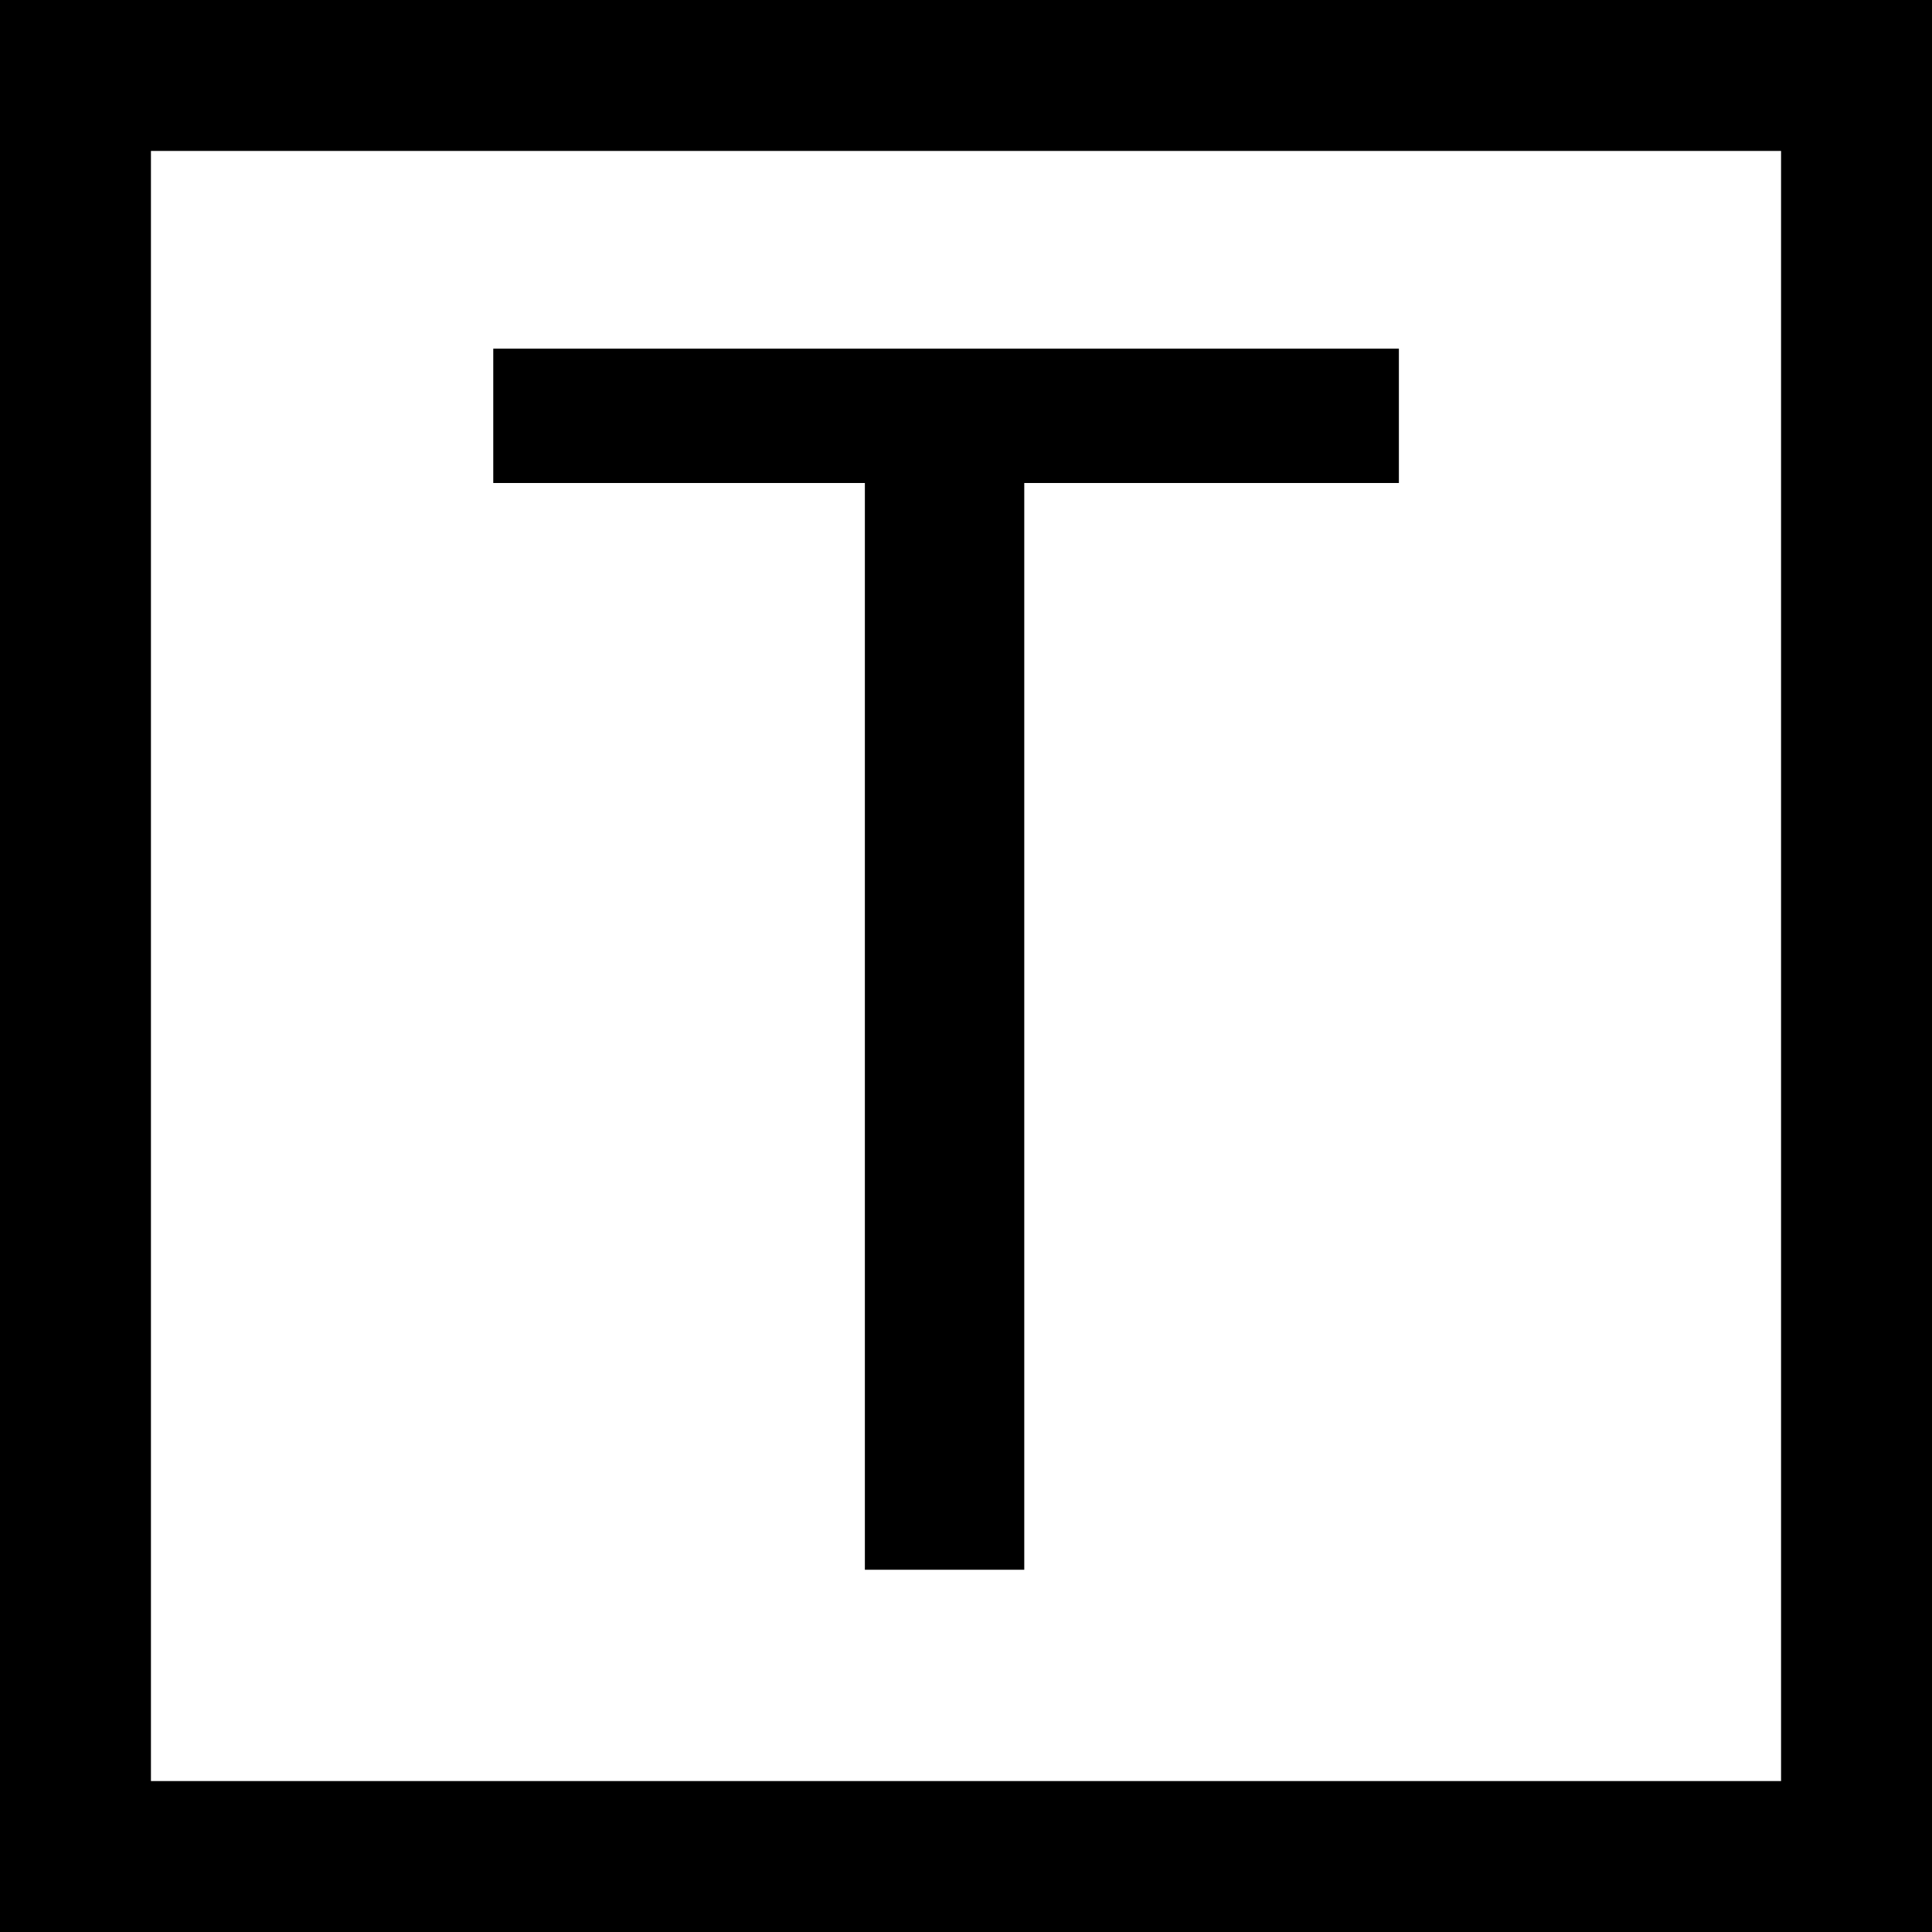 <svg id="Layer_1" data-name="Layer 1" xmlns="http://www.w3.org/2000/svg" viewBox="0 0 64 64"><rect x="0" y="0" width="64" height="64" fill="#808080" stroke="none"/><defs><style>.cls-1{fill:#fff;}</style></defs><title>Artboard 1</title><rect class="cls-1" x="2.5" y="2.5" width="59" height="59"/><path d="M59,5V59H5V5H59m5-5H0V64H64V0Z"/><path d="M28.65,16H16.34V11.55h30V16H33.93V52H28.65Z"/></svg>